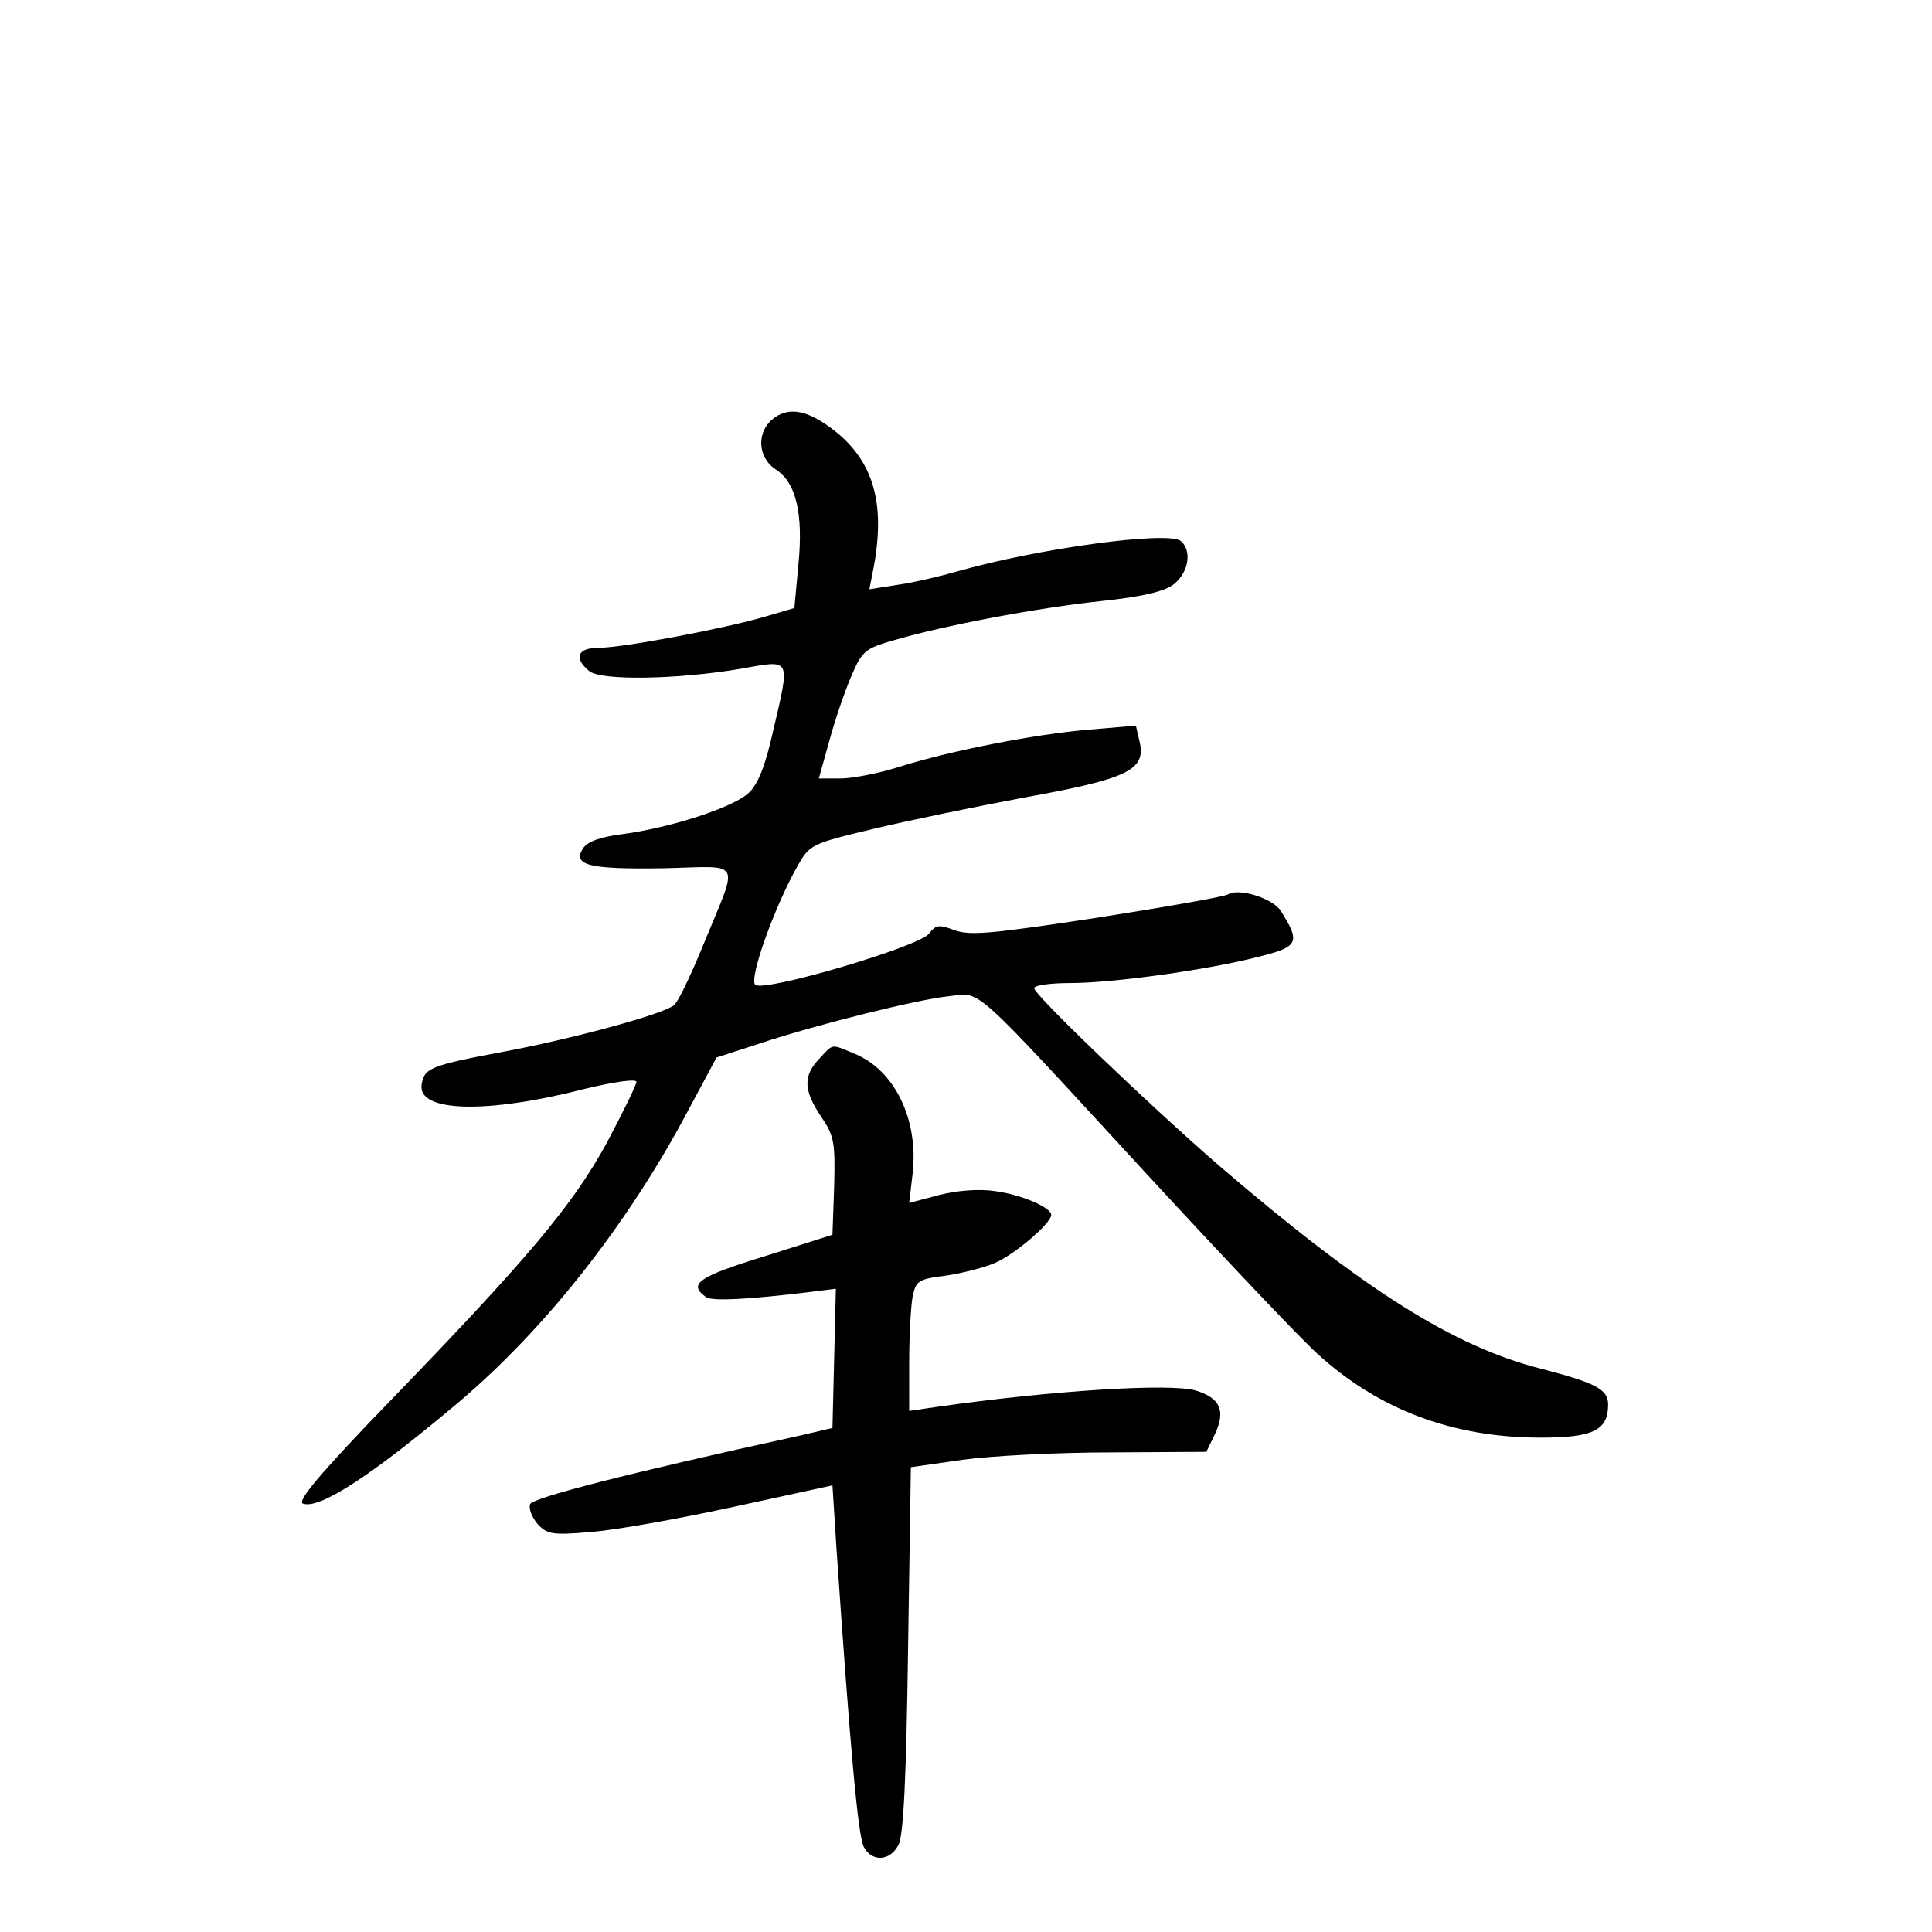 <?xml version="1.0" standalone="no"?>
<!DOCTYPE svg PUBLIC "-//W3C//DTD SVG 20010904//EN"
 "http://www.w3.org/TR/2001/REC-SVG-20010904/DTD/svg10.dtd">
<svg version="1.0" xmlns="http://www.w3.org/2000/svg"
 width="340pt" height="340pt" viewBox="0 0 340 340"
 preserveAspectRatio="xMidYMid meet">
<g transform="translate(0,340) scale(0.1,-0.1)"
fill="#000000" stroke="none">
<path d="M1363 2665 c-32 -23 -31 -69 2 -91 36 -23 49 -78 40 -168 l-7 -76
-51 -15 c-71 -21 -251 -55 -293 -55 -38 0 -45 -18 -17 -41 20 -17 154 -15 266
4 91 16 88 22 57 -112 -13 -58 -26 -91 -42 -106 -27 -26 -139 -62 -223 -73
-39 -5 -61 -13 -69 -25 -19 -30 11 -37 141 -35 142 3 134 20 71 -134 -22 -54
-45 -102 -52 -107 -19 -16 -182 -60 -301 -82 -128 -24 -139 -29 -143 -58 -7
-48 113 -52 288 -7 50 12 90 18 90 12 0 -5 -23 -52 -51 -105 -60 -111 -141
-207 -384 -458 -119 -123 -163 -175 -152 -179 29 -11 122 50 275 179 151 128
295 310 401 509 l52 97 77 25 c103 34 276 77 333 83 57 6 34 27 346 -312 132
-143 267 -286 301 -317 107 -98 238 -148 393 -148 93 0 119 13 119 58 0 27
-21 38 -117 63 -155 39 -314 140 -568 358 -120 104 -325 300 -325 312 0 5 28
9 63 9 76 0 241 23 331 46 72 18 75 25 40 81 -14 22 -74 41 -93 29 -6 -4 -109
-22 -230 -41 -184 -28 -224 -32 -251 -22 -27 10 -33 10 -45 -6 -17 -23 -292
-104 -306 -90 -11 11 33 135 74 208 22 39 24 40 137 67 63 15 180 39 260 54
188 34 218 49 205 101 l-6 26 -82 -7 c-97 -8 -248 -38 -336 -66 -35 -11 -81
-20 -102 -20 l-38 0 19 68 c10 37 28 89 39 114 18 42 24 47 73 61 88 26 252
57 364 69 76 8 113 17 130 30 26 21 32 59 12 76 -23 18 -252 -13 -395 -54 -28
-8 -74 -19 -102 -23 l-51 -8 8 41 c20 111 -1 183 -68 237 -46 36 -79 44 -107
24z"/>
<path d="M1442 1537 c-29 -30 -28 -56 3 -102 23 -34 25 -45 23 -123 l-3 -85
-120 -38 c-117 -36 -135 -49 -102 -72 11 -7 73 -4 180 9 l48 6 -3 -123 -3
-122 -60 -14 c-302 -66 -468 -109 -472 -120 -3 -8 3 -23 13 -35 17 -18 26 -20
94 -14 41 3 154 23 250 44 l175 38 7 -110 c24 -351 38 -507 48 -526 14 -27 46
-26 61 3 9 15 14 119 17 343 l5 322 91 13 c50 7 167 13 260 13 l169 1 16 33
c18 40 8 62 -35 75 -45 13 -253 0 -456 -29 l-48 -7 0 85 c0 47 3 99 6 116 6
28 10 31 58 37 28 4 67 14 86 22 34 14 100 70 100 85 0 13 -53 36 -100 42 -27
4 -66 1 -97 -7 l-53 -14 6 51 c11 95 -31 183 -103 212 -41 17 -36 18 -61 -9z"/>
</g>
</svg>

